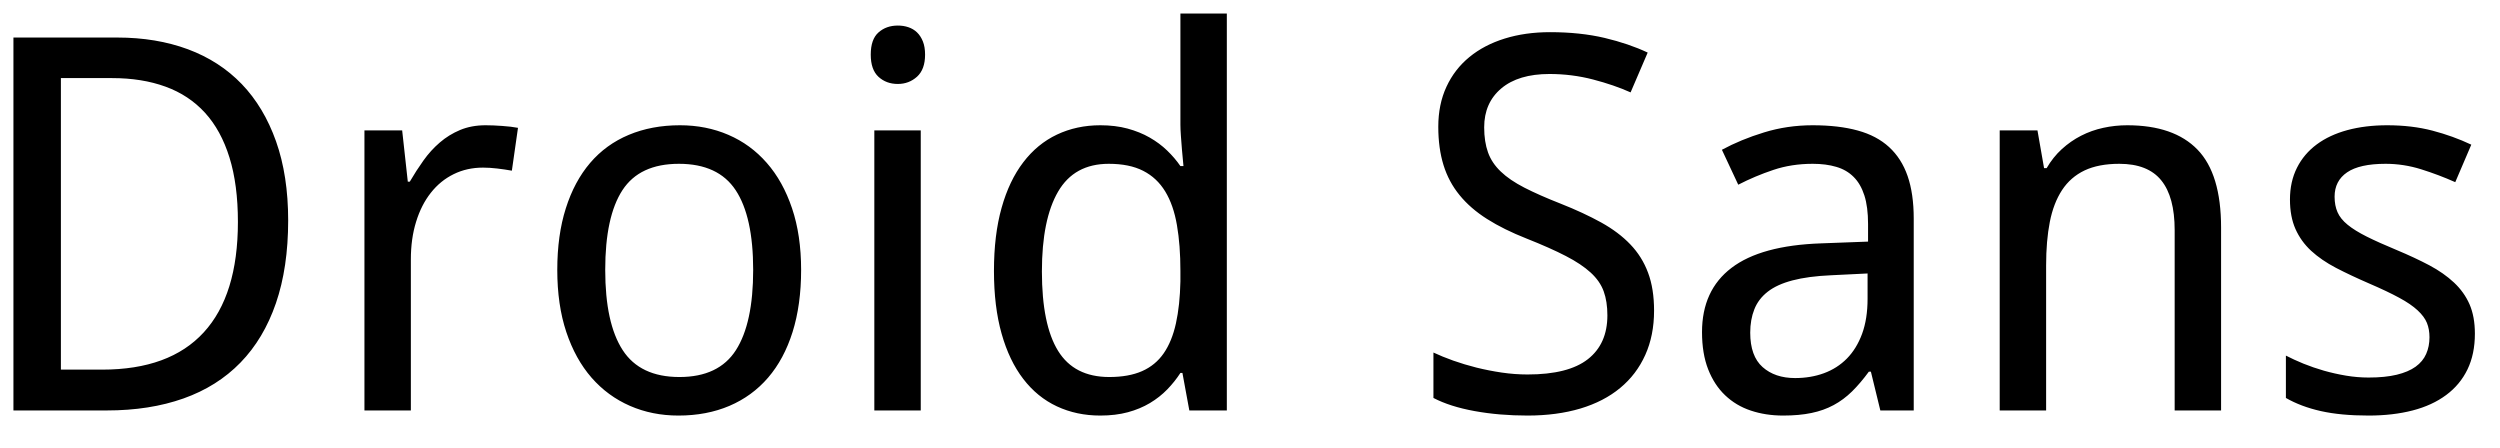<svg width="67px" height="12px" viewBox="0 0 67 12" version="1.1" xmlns="http://www.w3.org/2000/svg" xmlns:xlink="http://www.w3.org/1999/xlink" xmlns:sketch="http://www.bohemiancoding.com/sketch/ns">
  <path d="M7.723,5.907 C7.723,6.75 7.613,7.49 7.395,8.125 C7.176,8.761 6.859,9.292 6.444,9.718 C6.03,10.144 5.52,10.465 4.917,10.679 C4.313,10.893 3.628,11 2.862,11 L0.36,11 L0.36,1.006 L3.143,1.006 C3.84,1.006 4.471,1.111 5.036,1.32 C5.601,1.53 6.082,1.841 6.479,2.253 C6.875,2.666 7.181,3.177 7.398,3.788 C7.614,4.399 7.723,5.105 7.723,5.907 L7.723,5.907 Z M6.376,5.948 C6.376,5.283 6.301,4.708 6.15,4.222 C6,3.737 5.781,3.337 5.494,3.022 C5.207,2.708 4.854,2.474 4.435,2.322 C4.015,2.169 3.539,2.093 3.006,2.093 L1.632,2.093 L1.632,9.906 L2.739,9.906 C3.942,9.906 4.849,9.574 5.46,8.908 C6.071,8.243 6.376,7.256 6.376,5.948 L6.376,5.948 Z M13.014,3.357 C13.146,3.357 13.294,3.363 13.458,3.375 C13.622,3.386 13.763,3.403 13.882,3.426 L13.718,4.574 C13.59,4.551 13.459,4.532 13.325,4.516 C13.19,4.5 13.064,4.492 12.945,4.492 C12.658,4.492 12.396,4.55 12.159,4.667 C11.922,4.783 11.718,4.949 11.547,5.166 C11.376,5.382 11.244,5.642 11.151,5.945 C11.057,6.248 11.011,6.584 11.011,6.953 L11.011,11 L9.767,11 L9.767,3.494 L10.778,3.494 L10.929,4.868 L10.983,4.868 C11.097,4.672 11.219,4.483 11.349,4.301 C11.479,4.118 11.625,3.958 11.787,3.819 C11.948,3.68 12.13,3.568 12.33,3.484 C12.531,3.4 12.758,3.357 13.014,3.357 L13.014,3.357 Z M21.47,7.233 C21.47,7.858 21.393,8.413 21.241,8.898 C21.088,9.383 20.869,9.791 20.584,10.122 C20.3,10.452 19.954,10.704 19.549,10.877 C19.143,11.05 18.688,11.137 18.182,11.137 C17.712,11.137 17.279,11.05 16.883,10.877 C16.486,10.704 16.143,10.452 15.854,10.122 C15.565,9.791 15.339,9.383 15.177,8.898 C15.015,8.413 14.935,7.858 14.935,7.233 C14.935,6.614 15.011,6.063 15.164,5.583 C15.316,5.102 15.534,4.696 15.816,4.366 C16.099,4.035 16.444,3.785 16.852,3.614 C17.26,3.443 17.717,3.357 18.223,3.357 C18.692,3.357 19.125,3.443 19.521,3.614 C19.918,3.785 20.261,4.035 20.55,4.366 C20.84,4.696 21.065,5.102 21.227,5.583 C21.389,6.063 21.47,6.614 21.47,7.233 L21.47,7.233 Z M16.22,7.233 C16.22,8.186 16.376,8.903 16.688,9.383 C17,9.864 17.507,10.104 18.209,10.104 C18.911,10.104 19.416,9.864 19.723,9.383 C20.031,8.903 20.185,8.186 20.185,7.233 C20.185,6.281 20.028,5.569 19.716,5.097 C19.404,4.625 18.897,4.39 18.195,4.39 C17.493,4.39 16.989,4.625 16.681,5.097 C16.374,5.569 16.22,6.281 16.22,7.233 L16.22,7.233 Z M24.676,11 L23.432,11 L23.432,3.494 L24.676,3.494 L24.676,11 Z M23.336,1.464 C23.336,1.19 23.405,0.992 23.544,0.869 C23.683,0.746 23.855,0.685 24.061,0.685 C24.161,0.685 24.255,0.699 24.344,0.729 C24.433,0.759 24.511,0.805 24.577,0.869 C24.643,0.933 24.695,1.014 24.734,1.112 C24.773,1.21 24.792,1.327 24.792,1.464 C24.792,1.728 24.72,1.925 24.577,2.055 C24.433,2.185 24.261,2.25 24.061,2.25 C23.855,2.25 23.683,2.186 23.544,2.059 C23.405,1.931 23.336,1.733 23.336,1.464 L23.336,1.464 Z M31.689,9.995 L31.635,9.995 C31.535,10.15 31.417,10.297 31.283,10.436 C31.148,10.575 30.993,10.697 30.818,10.802 C30.642,10.907 30.445,10.989 30.227,11.048 C30.008,11.107 29.762,11.137 29.488,11.137 C29.064,11.137 28.677,11.055 28.326,10.891 C27.975,10.727 27.674,10.482 27.424,10.156 C27.173,9.83 26.979,9.425 26.843,8.942 C26.706,8.459 26.638,7.899 26.638,7.261 C26.638,6.618 26.706,6.054 26.843,5.569 C26.979,5.083 27.173,4.677 27.424,4.349 C27.674,4.021 27.975,3.773 28.326,3.607 C28.677,3.441 29.064,3.357 29.488,3.357 C29.757,3.357 30.001,3.387 30.22,3.446 C30.438,3.506 30.636,3.585 30.811,3.686 C30.986,3.786 31.143,3.902 31.279,4.034 C31.416,4.166 31.535,4.305 31.635,4.451 L31.717,4.451 C31.703,4.296 31.689,4.148 31.676,4.007 C31.667,3.888 31.658,3.766 31.648,3.641 C31.639,3.516 31.635,3.417 31.635,3.344 L31.635,0.363 L32.879,0.363 L32.879,11 L31.874,11 L31.689,9.995 Z M29.728,10.104 C30.074,10.104 30.367,10.052 30.606,9.947 C30.845,9.842 31.039,9.683 31.187,9.469 C31.335,9.255 31.444,8.987 31.515,8.666 C31.586,8.344 31.626,7.969 31.635,7.541 L31.635,7.261 C31.635,6.8 31.604,6.391 31.542,6.034 C31.481,5.676 31.376,5.375 31.228,5.131 C31.08,4.888 30.883,4.703 30.637,4.578 C30.391,4.452 30.083,4.39 29.714,4.39 C29.099,4.39 28.646,4.638 28.357,5.135 C28.068,5.632 27.923,6.345 27.923,7.274 C27.923,8.227 28.068,8.937 28.357,9.404 C28.646,9.871 29.103,10.104 29.728,10.104 L29.728,10.104 Z M44.329,8.327 C44.329,8.769 44.25,9.165 44.093,9.513 C43.936,9.862 43.712,10.157 43.42,10.398 C43.128,10.64 42.773,10.823 42.354,10.949 C41.934,11.074 41.463,11.137 40.938,11.137 C40.433,11.137 39.96,11.097 39.52,11.017 C39.08,10.937 38.712,10.82 38.416,10.665 L38.416,9.448 C38.571,9.521 38.748,9.593 38.946,9.664 C39.144,9.734 39.353,9.797 39.571,9.852 C39.79,9.906 40.016,9.951 40.248,9.985 C40.48,10.019 40.711,10.036 40.938,10.036 C41.668,10.036 42.207,9.899 42.555,9.626 C42.904,9.353 43.078,8.961 43.078,8.45 C43.078,8.204 43.045,7.99 42.979,7.808 C42.913,7.625 42.797,7.458 42.63,7.305 C42.464,7.153 42.242,7.004 41.964,6.861 C41.686,6.717 41.335,6.561 40.911,6.393 C40.506,6.233 40.153,6.059 39.855,5.87 C39.556,5.681 39.31,5.467 39.117,5.23 C38.923,4.993 38.779,4.725 38.686,4.424 C38.593,4.123 38.546,3.781 38.546,3.398 C38.546,2.997 38.619,2.64 38.765,2.325 C38.91,2.011 39.116,1.745 39.38,1.529 C39.644,1.312 39.96,1.147 40.327,1.033 C40.694,0.919 41.098,0.862 41.54,0.862 C42.082,0.862 42.57,0.914 43.003,1.016 C43.436,1.119 43.821,1.25 44.158,1.409 L43.7,2.476 C43.404,2.343 43.068,2.228 42.692,2.13 C42.316,2.032 41.927,1.983 41.526,1.983 C40.97,1.983 40.54,2.112 40.234,2.37 C39.929,2.627 39.776,2.975 39.776,3.412 C39.776,3.672 39.811,3.896 39.879,4.085 C39.947,4.275 40.061,4.445 40.221,4.598 C40.38,4.751 40.591,4.894 40.853,5.029 C41.115,5.163 41.437,5.306 41.82,5.456 C42.235,5.62 42.598,5.789 42.911,5.962 C43.223,6.135 43.484,6.331 43.693,6.55 C43.903,6.769 44.061,7.021 44.168,7.309 C44.276,7.596 44.329,7.935 44.329,8.327 L44.329,8.327 Z M50.393,11 L50.14,9.961 L50.085,9.961 C49.935,10.166 49.784,10.343 49.634,10.491 C49.483,10.639 49.319,10.761 49.142,10.856 C48.964,10.952 48.766,11.023 48.547,11.068 C48.328,11.114 48.075,11.137 47.788,11.137 C47.474,11.137 47.184,11.092 46.92,11.003 C46.656,10.915 46.427,10.778 46.233,10.593 C46.039,10.409 45.888,10.176 45.778,9.896 C45.669,9.616 45.614,9.284 45.614,8.901 C45.614,8.154 45.877,7.58 46.404,7.179 C46.93,6.778 47.731,6.559 48.807,6.522 L50.064,6.475 L50.064,6.003 C50.064,5.698 50.031,5.442 49.965,5.237 C49.899,5.032 49.804,4.867 49.678,4.742 C49.553,4.616 49.398,4.526 49.213,4.472 C49.029,4.417 48.818,4.39 48.581,4.39 C48.203,4.39 47.851,4.444 47.525,4.554 C47.199,4.663 46.886,4.795 46.585,4.95 L46.147,4.014 C46.485,3.831 46.861,3.676 47.275,3.549 C47.69,3.421 48.125,3.357 48.581,3.357 C49.046,3.357 49.448,3.404 49.788,3.498 C50.127,3.591 50.407,3.739 50.628,3.942 C50.849,4.145 51.015,4.403 51.124,4.718 C51.233,5.032 51.288,5.413 51.288,5.859 L51.288,11 L50.393,11 Z M48.109,10.132 C48.387,10.132 48.645,10.089 48.882,10.002 C49.119,9.915 49.324,9.784 49.497,9.609 C49.67,9.433 49.806,9.212 49.904,8.946 C50.002,8.679 50.051,8.366 50.051,8.006 L50.051,7.329 L49.073,7.377 C48.663,7.395 48.319,7.441 48.041,7.514 C47.763,7.587 47.541,7.688 47.375,7.818 C47.208,7.948 47.089,8.105 47.016,8.29 C46.943,8.474 46.906,8.683 46.906,8.915 C46.906,9.334 47.017,9.642 47.238,9.838 C47.459,10.034 47.749,10.132 48.109,10.132 L48.109,10.132 Z M58.281,11 L58.281,6.167 C58.281,5.575 58.162,5.13 57.922,4.834 C57.683,4.538 57.308,4.39 56.798,4.39 C56.429,4.39 56.119,4.449 55.868,4.567 C55.618,4.686 55.416,4.861 55.263,5.094 C55.111,5.326 55.001,5.611 54.935,5.948 C54.869,6.285 54.836,6.673 54.836,7.11 L54.836,11 L53.592,11 L53.592,3.494 L54.604,3.494 L54.781,4.506 L54.85,4.506 C54.964,4.31 55.099,4.14 55.256,3.997 C55.414,3.853 55.586,3.733 55.772,3.638 C55.959,3.542 56.158,3.471 56.367,3.426 C56.577,3.38 56.791,3.357 57.01,3.357 C57.844,3.357 58.472,3.575 58.893,4.01 C59.315,4.445 59.525,5.142 59.525,6.099 L59.525,11 L58.281,11 Z M66.327,8.942 C66.327,9.307 66.261,9.626 66.129,9.899 C65.997,10.173 65.806,10.402 65.558,10.586 C65.31,10.771 65.01,10.909 64.659,11 C64.308,11.091 63.914,11.137 63.477,11.137 C62.98,11.137 62.554,11.097 62.198,11.017 C61.843,10.937 61.531,10.82 61.262,10.665 L61.262,9.53 C61.403,9.603 61.56,9.675 61.733,9.746 C61.907,9.816 62.089,9.879 62.28,9.934 C62.472,9.988 62.669,10.033 62.872,10.067 C63.074,10.101 63.276,10.118 63.477,10.118 C63.773,10.118 64.025,10.093 64.232,10.043 C64.439,9.993 64.608,9.921 64.738,9.828 C64.868,9.734 64.962,9.62 65.021,9.486 C65.081,9.351 65.11,9.202 65.11,9.038 C65.11,8.897 65.088,8.769 65.042,8.655 C64.996,8.541 64.913,8.429 64.792,8.317 C64.672,8.205 64.507,8.092 64.297,7.979 C64.087,7.865 63.818,7.737 63.49,7.596 C63.162,7.454 62.867,7.315 62.605,7.179 C62.343,7.042 62.121,6.889 61.938,6.721 C61.756,6.552 61.616,6.357 61.518,6.136 C61.42,5.915 61.371,5.652 61.371,5.347 C61.371,5.028 61.434,4.744 61.559,4.496 C61.684,4.247 61.861,4.039 62.089,3.87 C62.317,3.701 62.59,3.574 62.909,3.487 C63.228,3.401 63.584,3.357 63.976,3.357 C64.418,3.357 64.822,3.405 65.189,3.501 C65.556,3.597 65.903,3.722 66.231,3.877 L65.801,4.882 C65.505,4.75 65.2,4.635 64.888,4.537 C64.576,4.439 64.258,4.39 63.935,4.39 C63.47,4.39 63.126,4.466 62.902,4.619 C62.679,4.771 62.567,4.989 62.567,5.271 C62.567,5.431 62.594,5.57 62.646,5.688 C62.698,5.807 62.788,5.919 62.916,6.023 C63.044,6.128 63.215,6.234 63.429,6.341 C63.643,6.448 63.91,6.568 64.229,6.7 C64.557,6.837 64.849,6.974 65.107,7.11 C65.364,7.247 65.584,7.401 65.767,7.572 C65.949,7.743 66.088,7.937 66.184,8.156 C66.279,8.375 66.327,8.637 66.327,8.942 L66.327,8.942 Z" id="Droid-Sans" fill="#000000" sketch:type="MSShapeGroup"></path>
</svg>